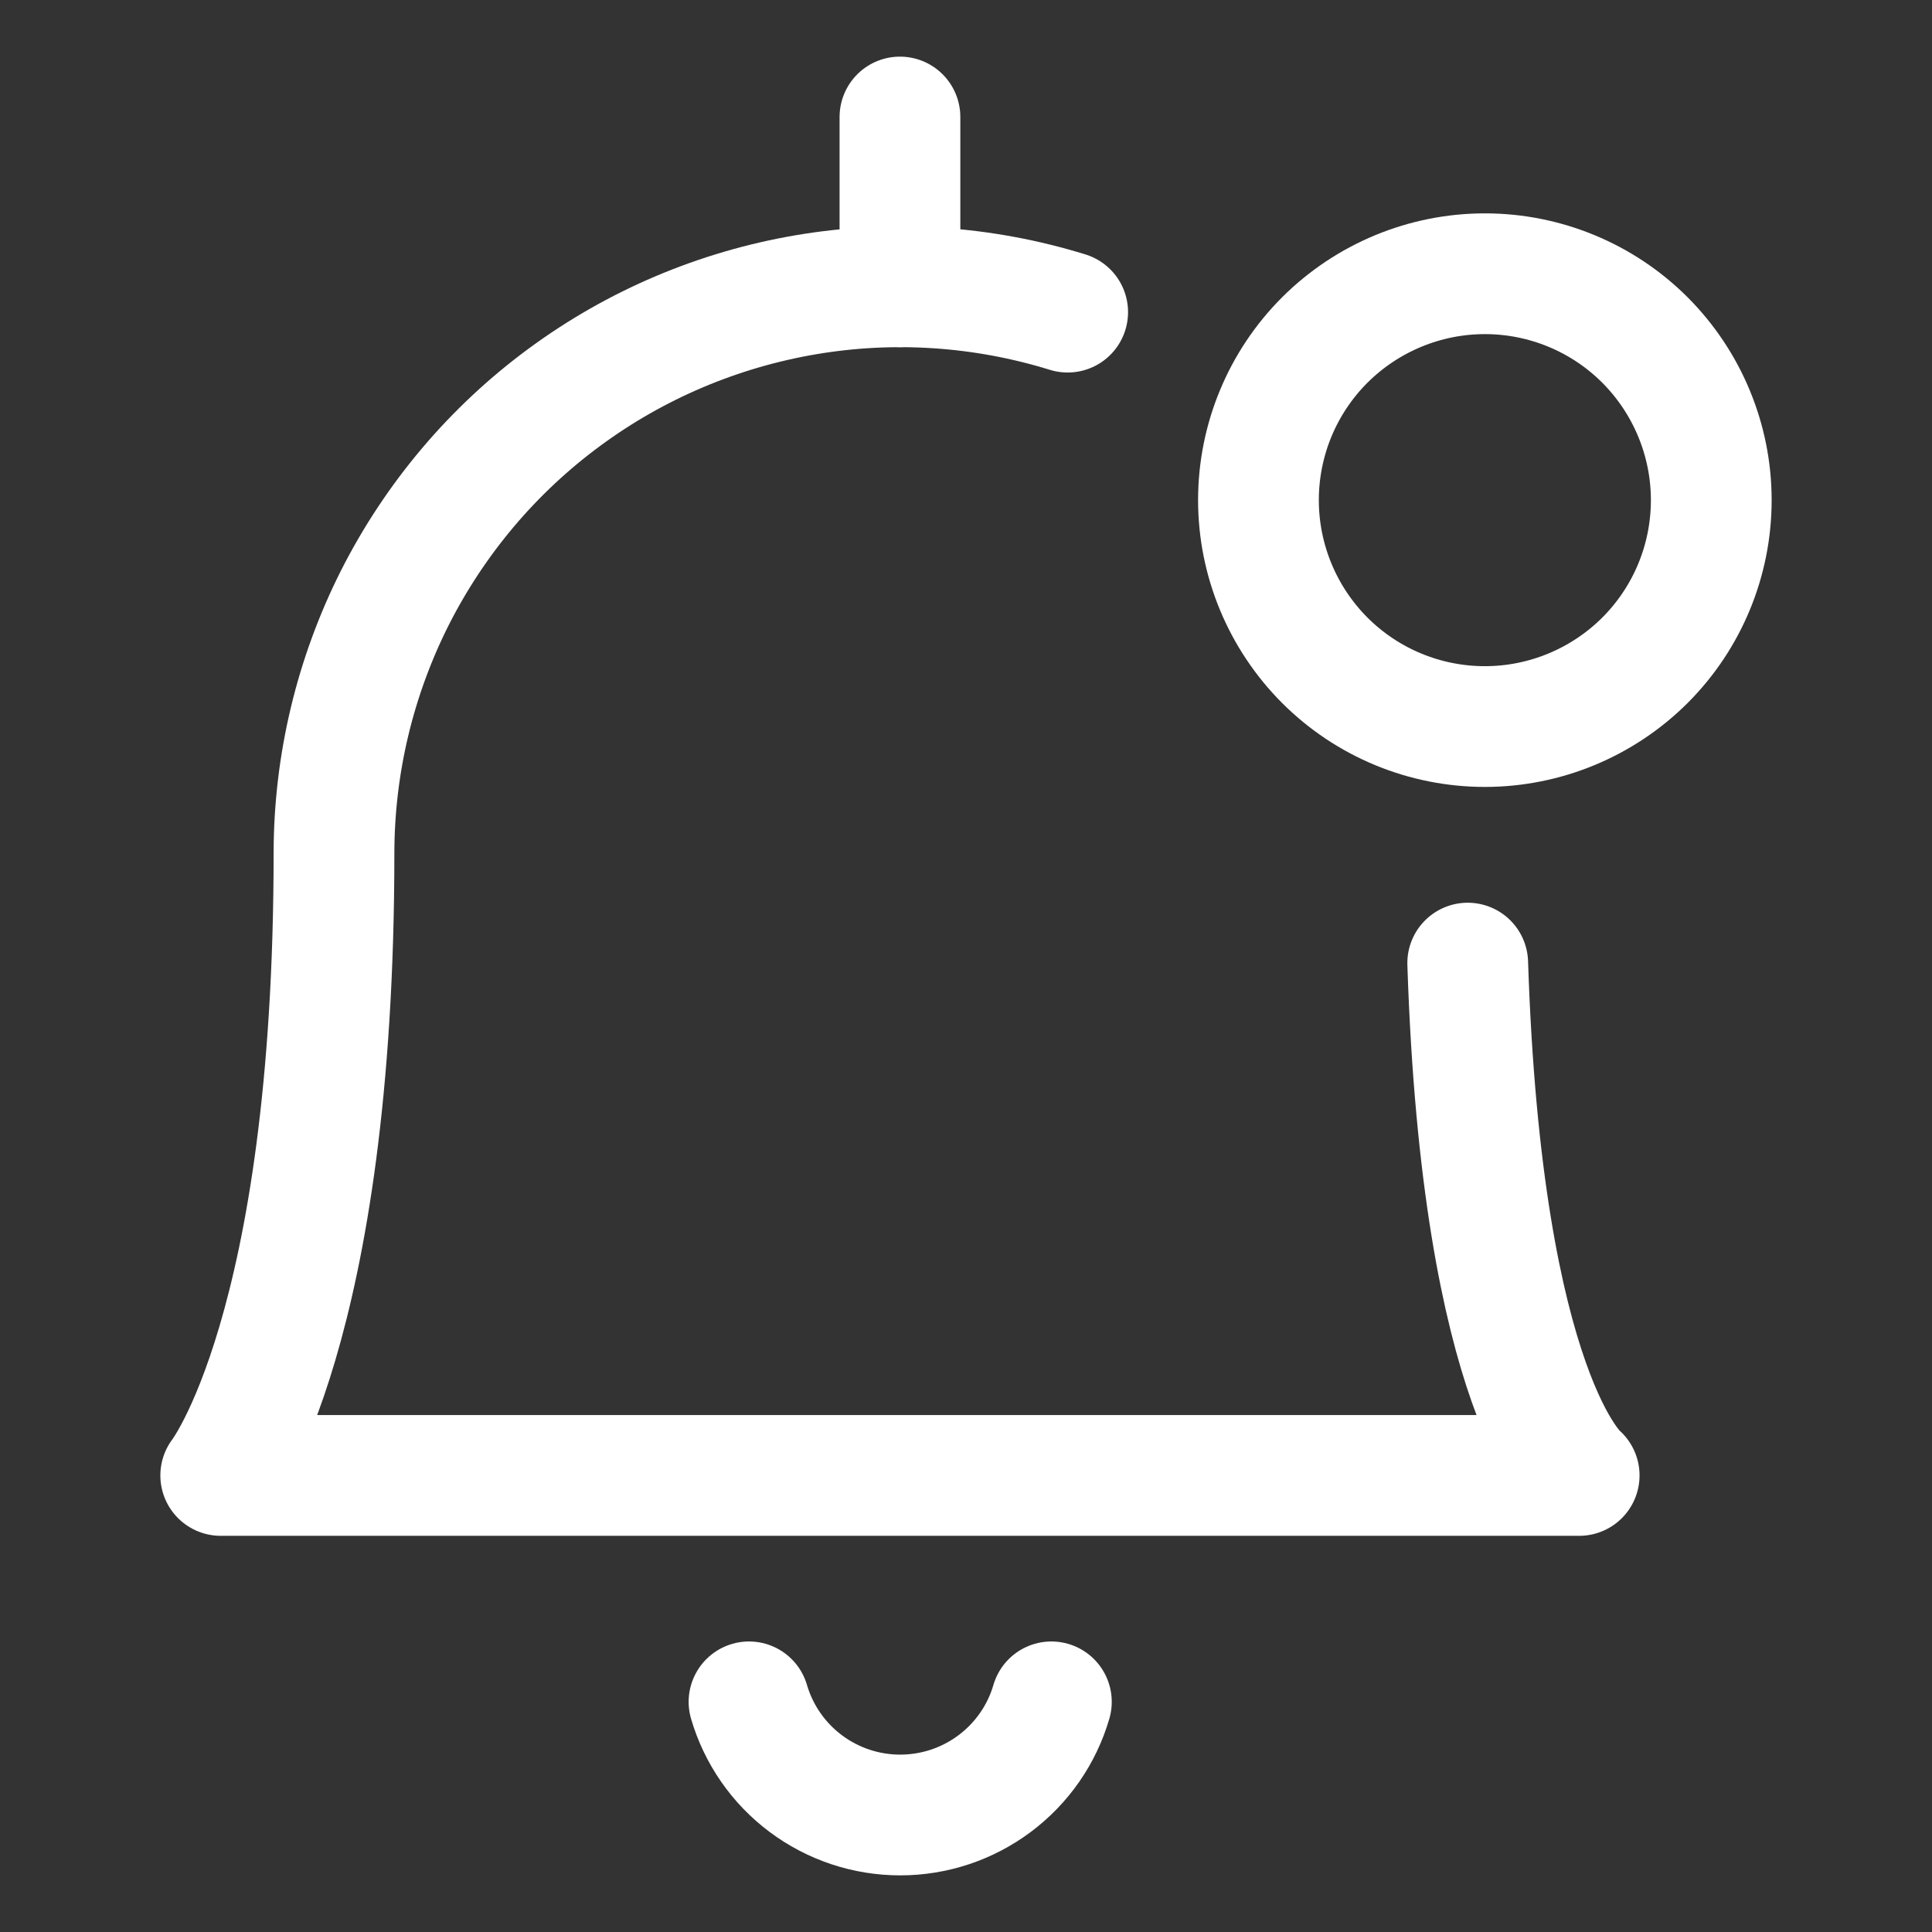 <svg xmlns="http://www.w3.org/2000/svg" fill="none" viewBox="-0.5 -0.5 16 16" id="Alert-Bell-Notification-2--Streamline-Ultimate.svg" height="16" width="16"><rect x="-0.5" y="-0.5" width="16" height="16" fill="#333333" stroke="none"/><desc>Alert Bell Notification 2 Streamline Icon: https://streamlinehq.com</desc><path stroke="#ffffff" stroke-linecap="round" stroke-linejoin="round" d="M9.922 3.642c0 0.497 0.198 0.974 0.549 1.326 0.352 0.352 0.829 0.549 1.326 0.549 0.497 0 0.974 -0.198 1.326 -0.549 0.352 -0.352 0.549 -0.829 0.549 -1.326s-0.198 -0.974 -0.549 -1.326c-0.352 -0.352 -0.829 -0.549 -1.326 -0.549 -0.497 0 -0.974 0.198 -1.326 0.549 -0.352 0.352 -0.549 0.829 -0.549 1.326Z" stroke-width="1"></path><path stroke="#ffffff" stroke-linecap="round" stroke-linejoin="round" d="M5.703 13.594c0.079 0.27 0.244 0.508 0.47 0.677 0.226 0.169 0.5 0.26 0.782 0.26 0.282 0 0.556 -0.091 0.782 -0.26 0.226 -0.169 0.391 -0.406 0.47 -0.677" stroke-width="1"></path><path stroke="#ffffff" stroke-linecap="round" stroke-linejoin="round" d="M6.953 1.875V0.469" stroke-width="1"></path><path stroke="#ffffff" stroke-linecap="round" stroke-linejoin="round" d="M11.655 7.476c0.118 3.598 0.923 4.243 0.923 4.243h-11.25s0.938 -1.198 0.938 -5.156c0.001 -0.734 0.174 -1.458 0.505 -2.114 0.332 -0.655 0.812 -1.224 1.403 -1.659 0.591 -0.436 1.276 -0.726 2 -0.849 0.724 -0.123 1.467 -0.073 2.168 0.144" stroke-width="1"></path></svg>